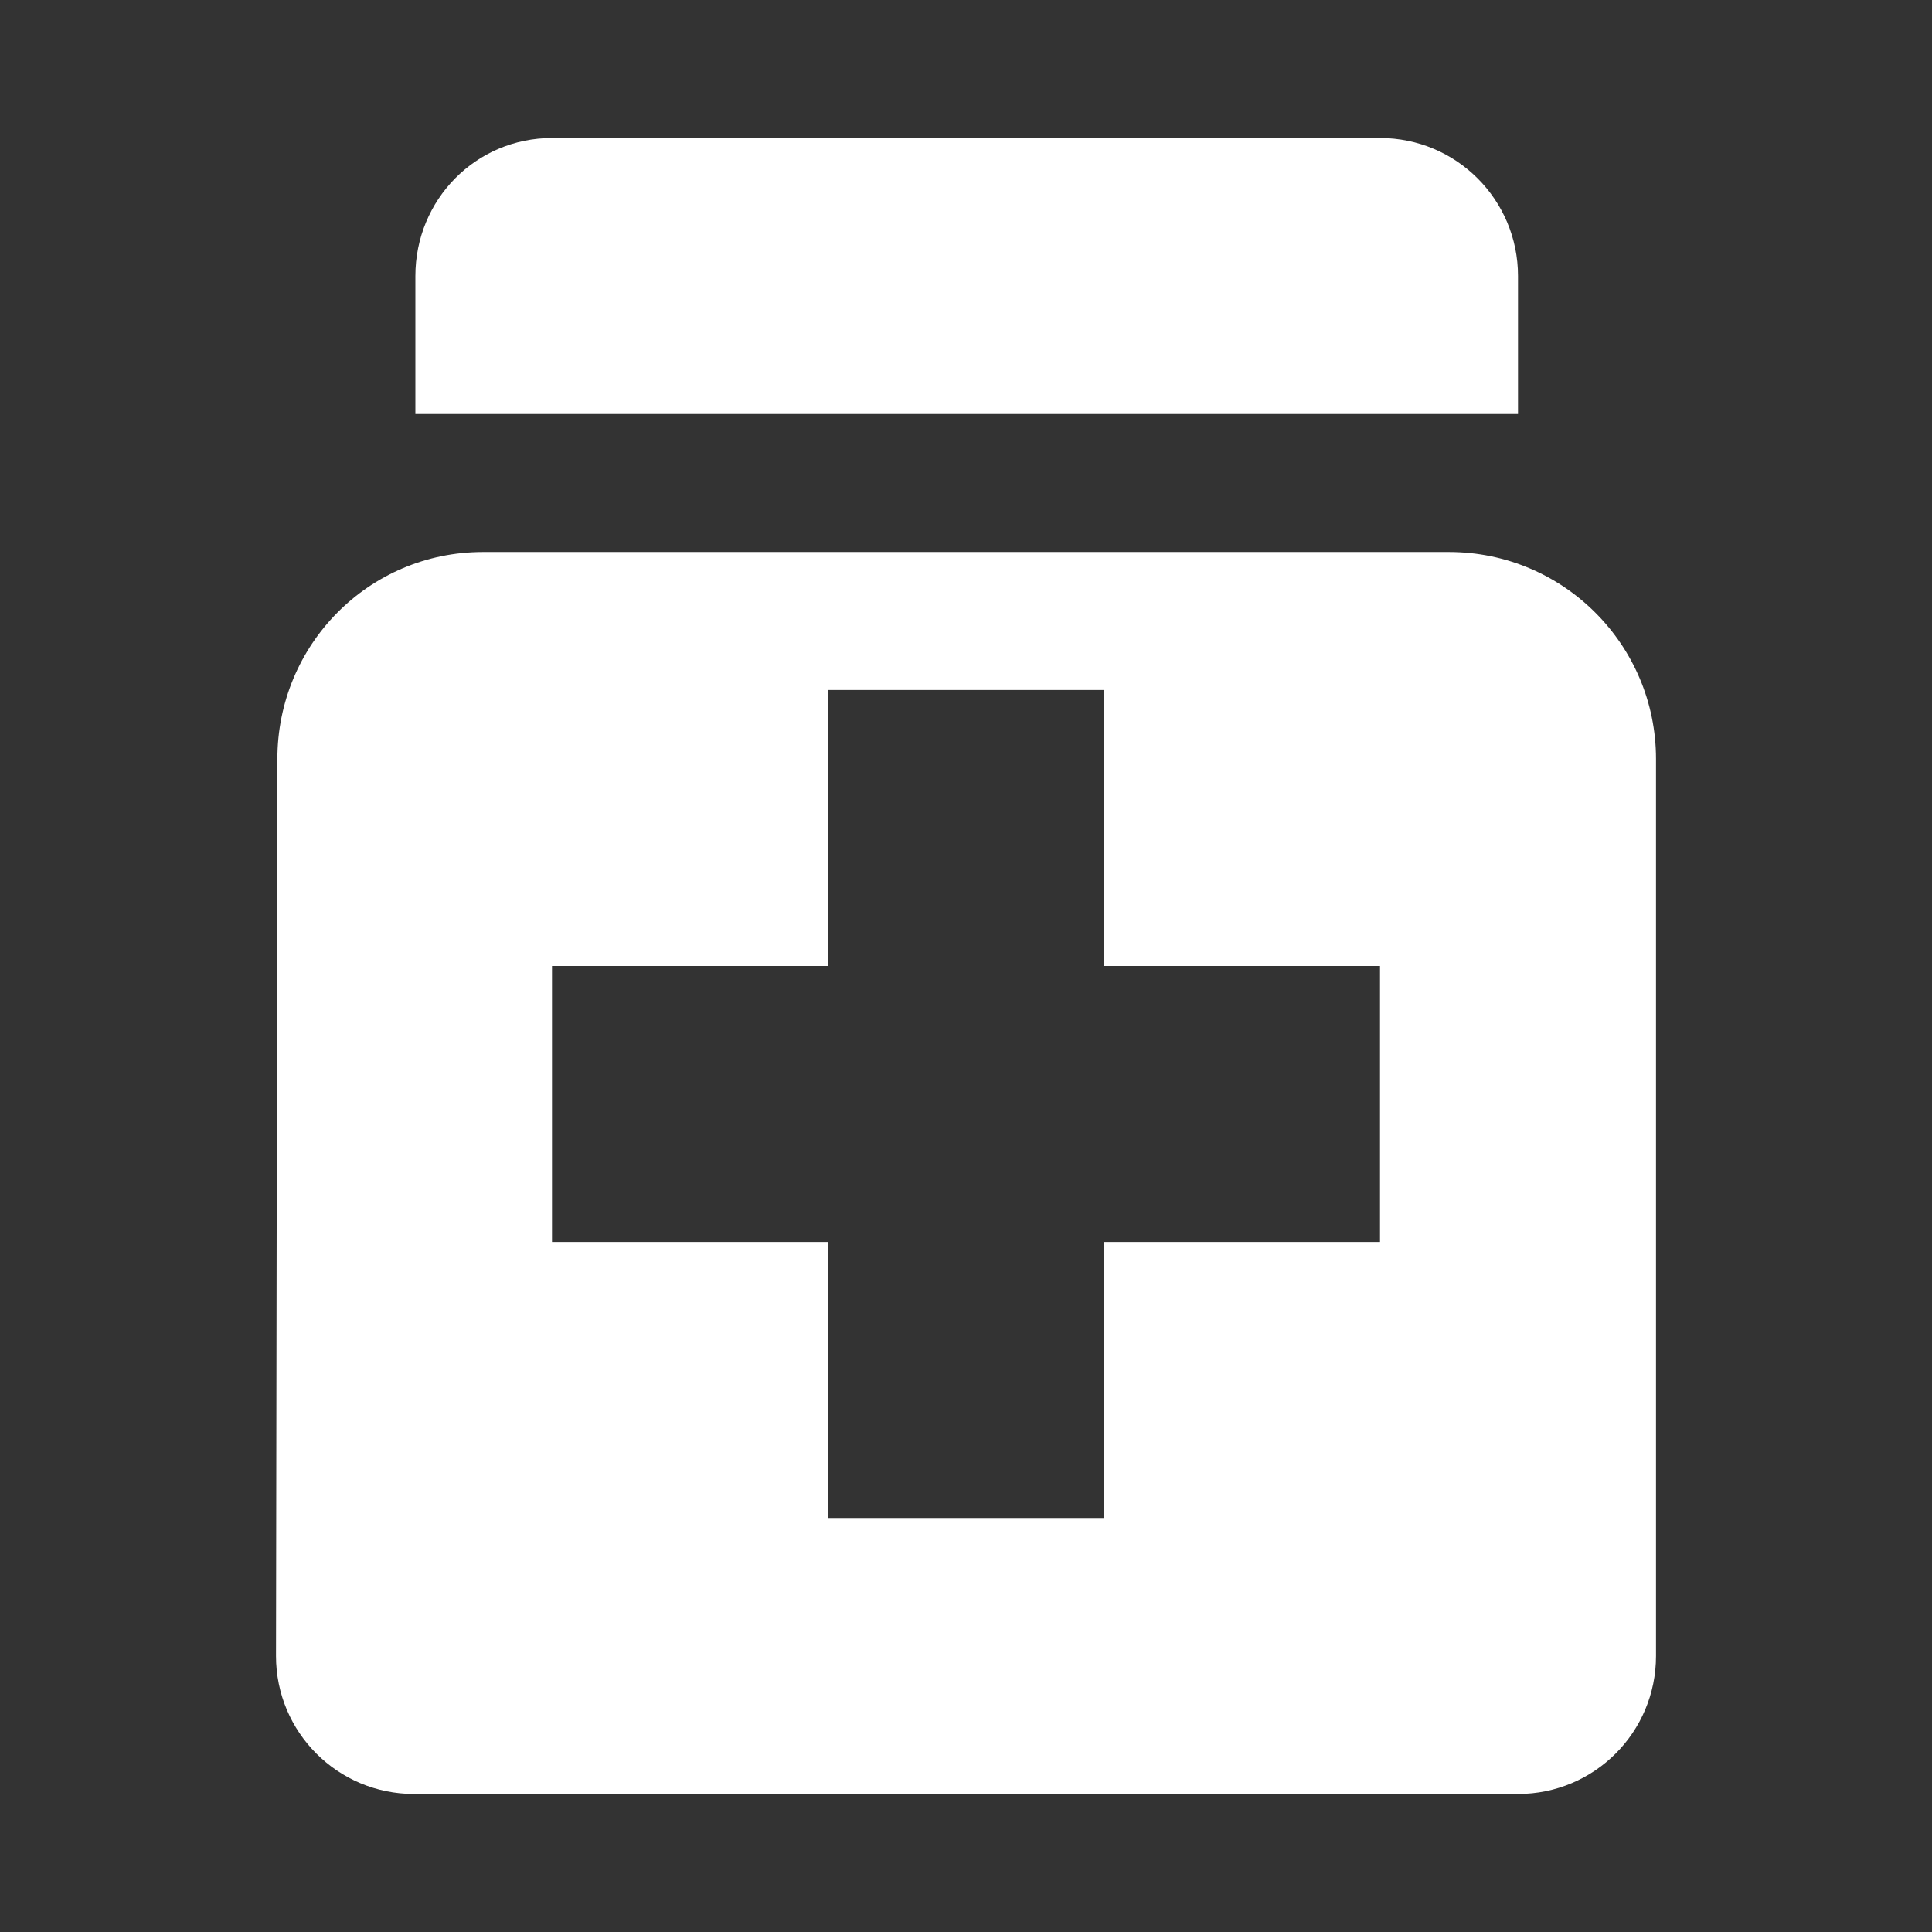
<svg x="0px" contentScriptType="text/ecmascript" y="0px" width="14.0px"
     xmlns:xlink="http://www.w3.org/1999/xlink" zoomAndPan="magnify"
     contentStyleType="text/css" height="14.0px"
     preserveAspectRatio="xMidYMid meet" xmlns="http://www.w3.org/2000/svg"
     version="1.0">
    <rect width="100%" height="100%" fill="#333333" stroke="none"/>
    <g id="Pharmacy_14-layer0.23407961208561645"/>
    <g id="ICONS0.9662055570590959">
        <g id="Pharmacy_14_1_0.6615722796420626">
            <path style="fill:#FFFFFF;"
                  d="M11,2v1H3.01V2c0-0.553,0.438-1,0.99-1h6C10.553,1,11,1.447,11,2z M12,5.5V12c0,0.553-0.447,1-1,1    H3c-0.553,0-1-0.447-1-1l0.01-6.5C2.01,4.672,2.672,4,3.5,4h7C11.328,4,12,4.672,12,5.5z M10,7H8V5H6v2H4v2h2v2h2V9h2V7z"/>
        </g>
    </g>
</svg>